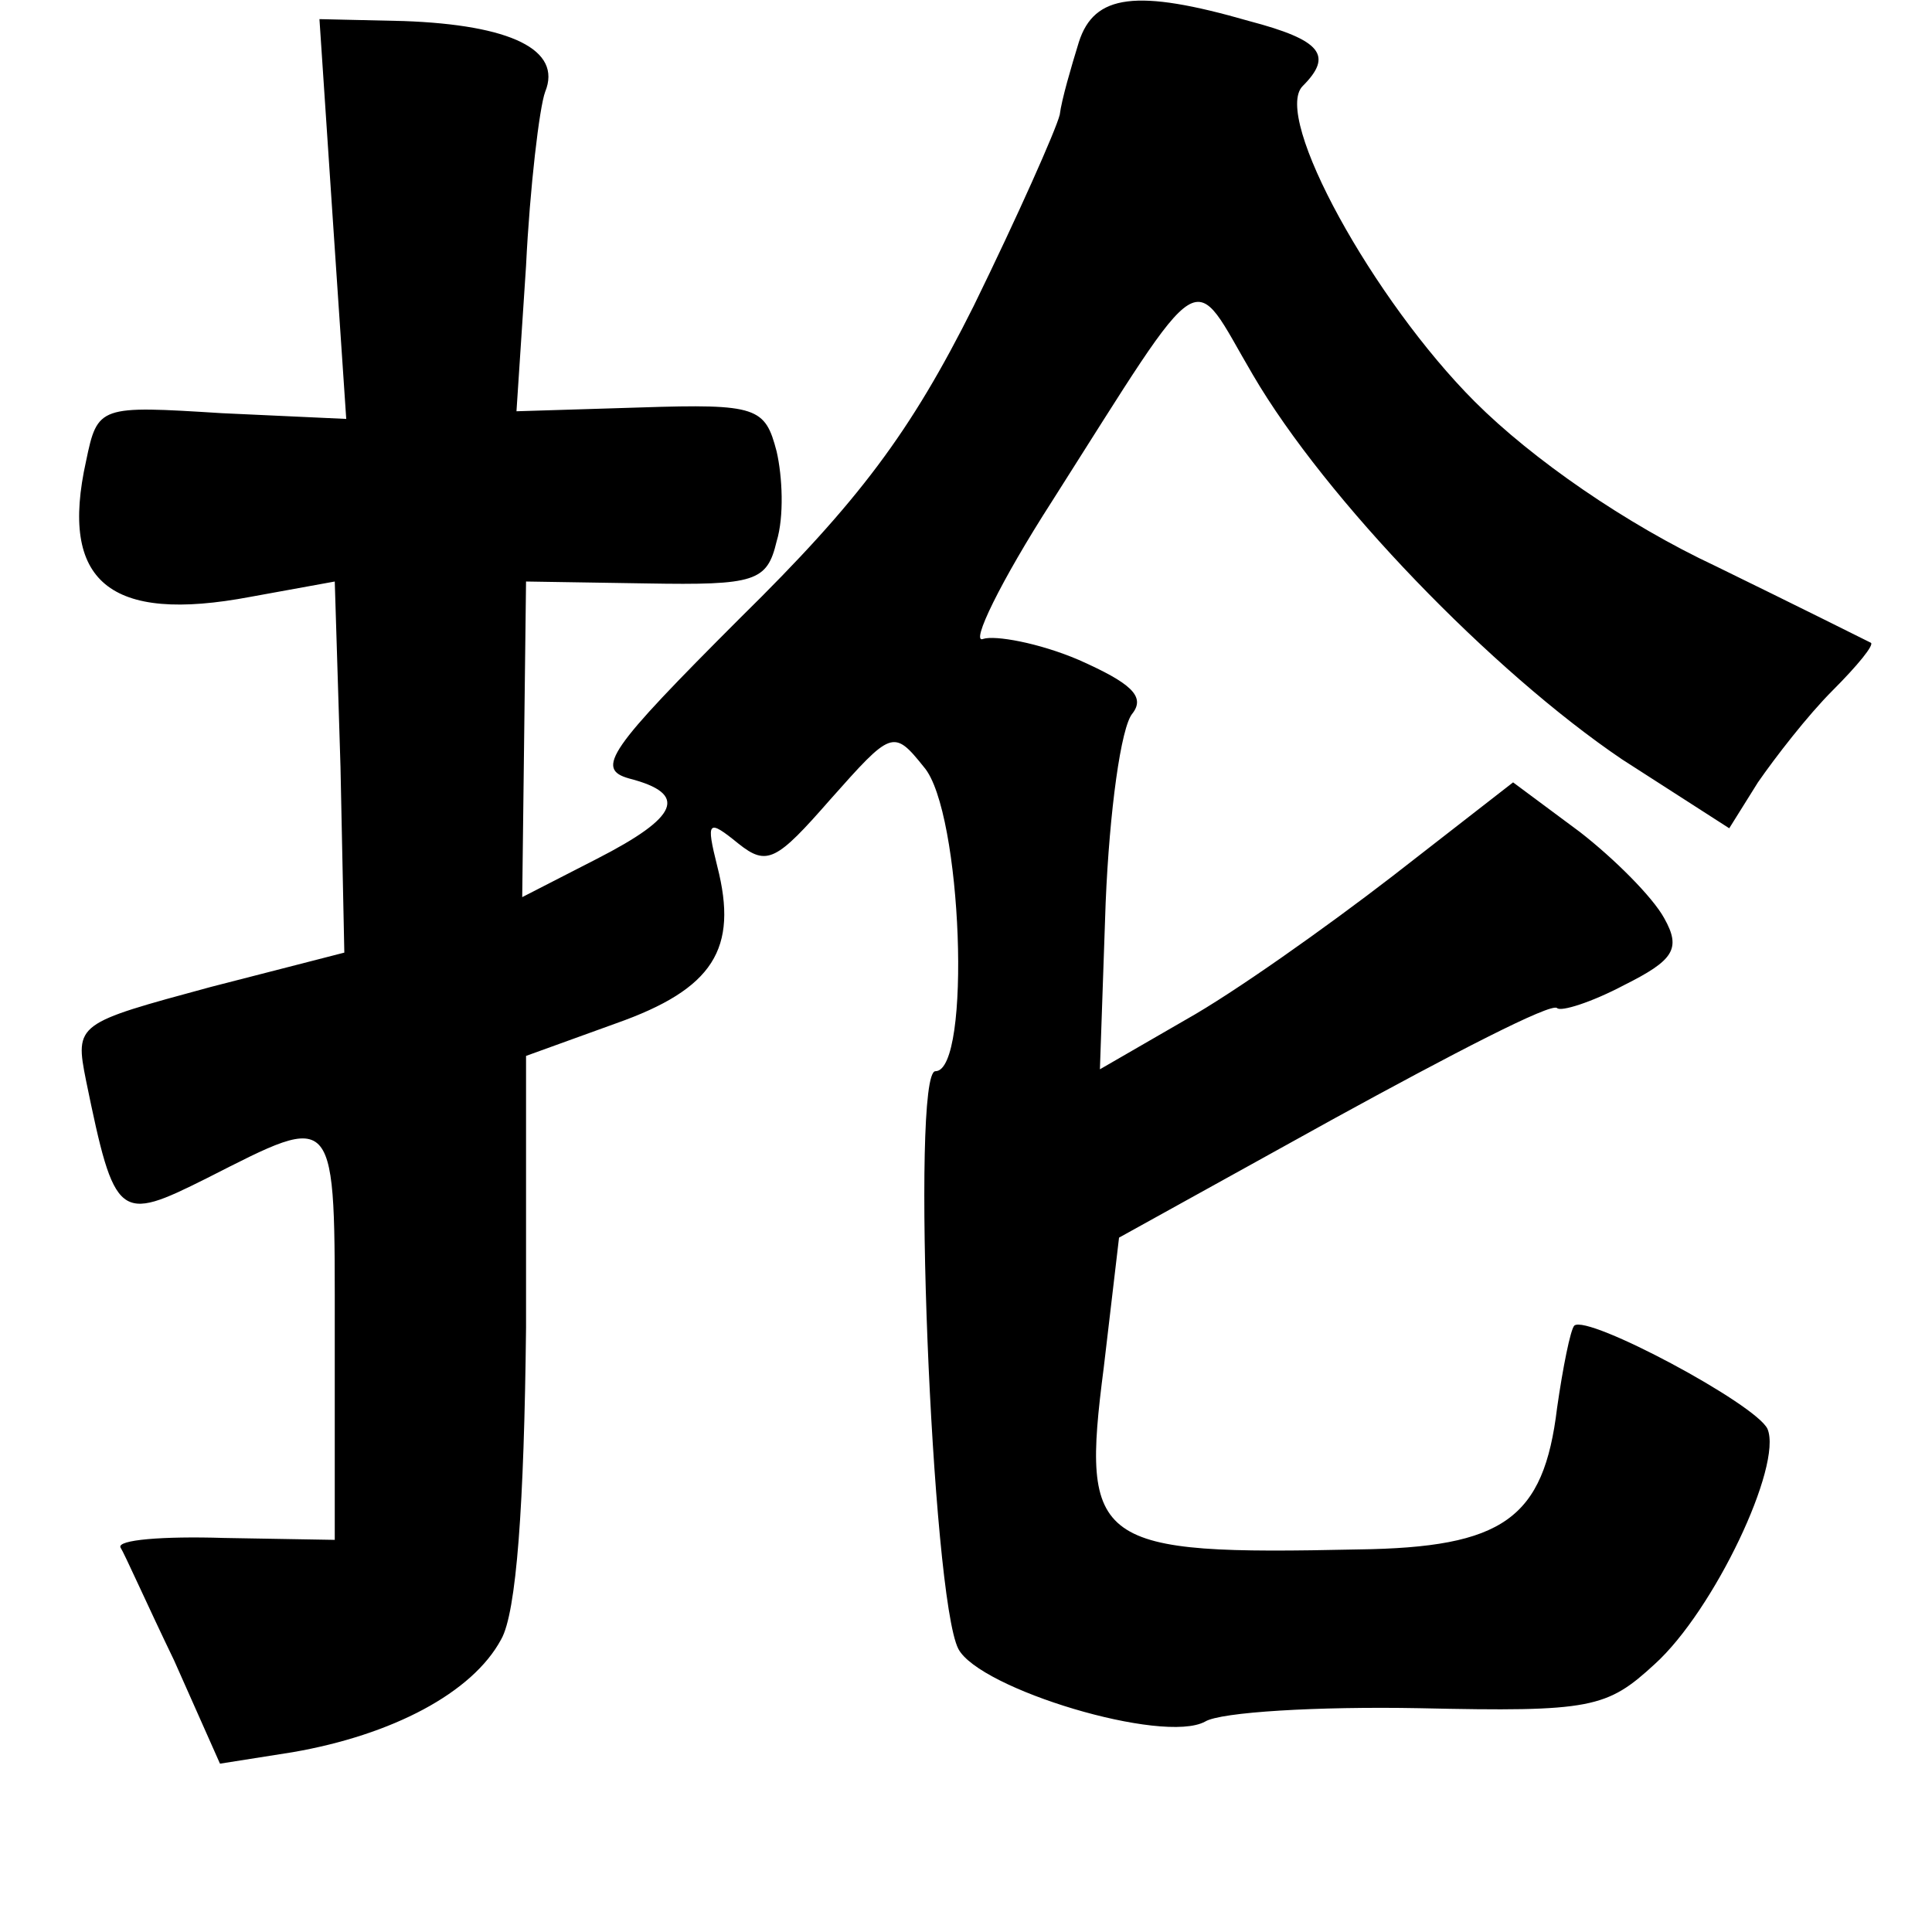 <?xml version="1.0" standalone="no"?>
<!DOCTYPE svg PUBLIC "-//W3C//DTD SVG 20010904//EN"
 "http://www.w3.org/TR/2001/REC-SVG-20010904/DTD/svg10.dtd">
<svg version="1.0" xmlns="http://www.w3.org/2000/svg"
 width="101pt" height="101pt" viewBox="0 0 101 101"
 preserveAspectRatio="xMidYMid meet">
<g transform="translate(0,101) scale(0.1,-0.1)"
fill="#000000" stroke="none">
<path d="M564 988 c-4 -13 -9 -30 -10 -38 -2 -8 -22 -53 -45 -100 -33 -66 -60
-102 -122 -163 -69 -69 -76 -79 -58 -84 31 -8 26 -20 -17 -42 l-39 -20 1 82 1
83 63 -1 c57 -1 63 1 68 22 4 13 3 34 0 47 -6 23 -10 25 -71 23 l-65 -2 5 76
c2 41 7 83 10 91 9 22 -18 35 -74 37 l-44 1 7 -105 7 -104 -65 3 c-64 4 -65 4
-71 -25 -14 -63 12 -85 86 -71 l44 8 3 -97 2 -97 -70 -18 c-70 -19 -71 -19
-65 -49 15 -73 17 -74 63 -51 69 35 67 37 67 -82 l0 -107 -58 1 c-32 1 -56 -1
-54 -5 2 -3 14 -30 28 -59 l24 -54 38 6 c52 9 94 31 109 59 8 14 12 70 13 163
l0 142 47 17 c51 18 64 39 53 82 -6 24 -5 25 11 12 15 -12 20 -9 48 23 32 36
33 37 49 17 20 -23 25 -159 6 -159 -13 0 -2 -275 12 -302 11 -21 107 -50 129
-38 8 5 59 8 112 7 90 -2 98 0 123 23 31 28 67 104 59 123 -6 13 -94 60 -101
54 -2 -2 -6 -22 -9 -43 -7 -58 -28 -73 -104 -74 -138 -3 -145 2 -133 95 l8 68
112 62 c62 34 114 61 117 58 2 -2 18 3 35 12 26 13 30 19 21 35 -6 11 -26 31
-44 45 l-35 26 -63 -49 c-35 -27 -83 -61 -108 -75 l-45 -26 3 87 c2 48 8 92
14 99 7 9 -1 16 -28 28 -21 9 -44 13 -50 11 -7 -3 9 30 36 72 82 129 72 122
105 66 38 -65 125 -155 193 -201 l56 -36 15 24 c9 13 26 35 39 48 13 13 22 24
20 25 -2 1 -38 19 -81 40 -47 22 -96 56 -126 86 -53 53 -106 149 -90 165 16
16 10 24 -28 34 -59 17 -81 14 -89 -11z"/>
</g>
</svg>
